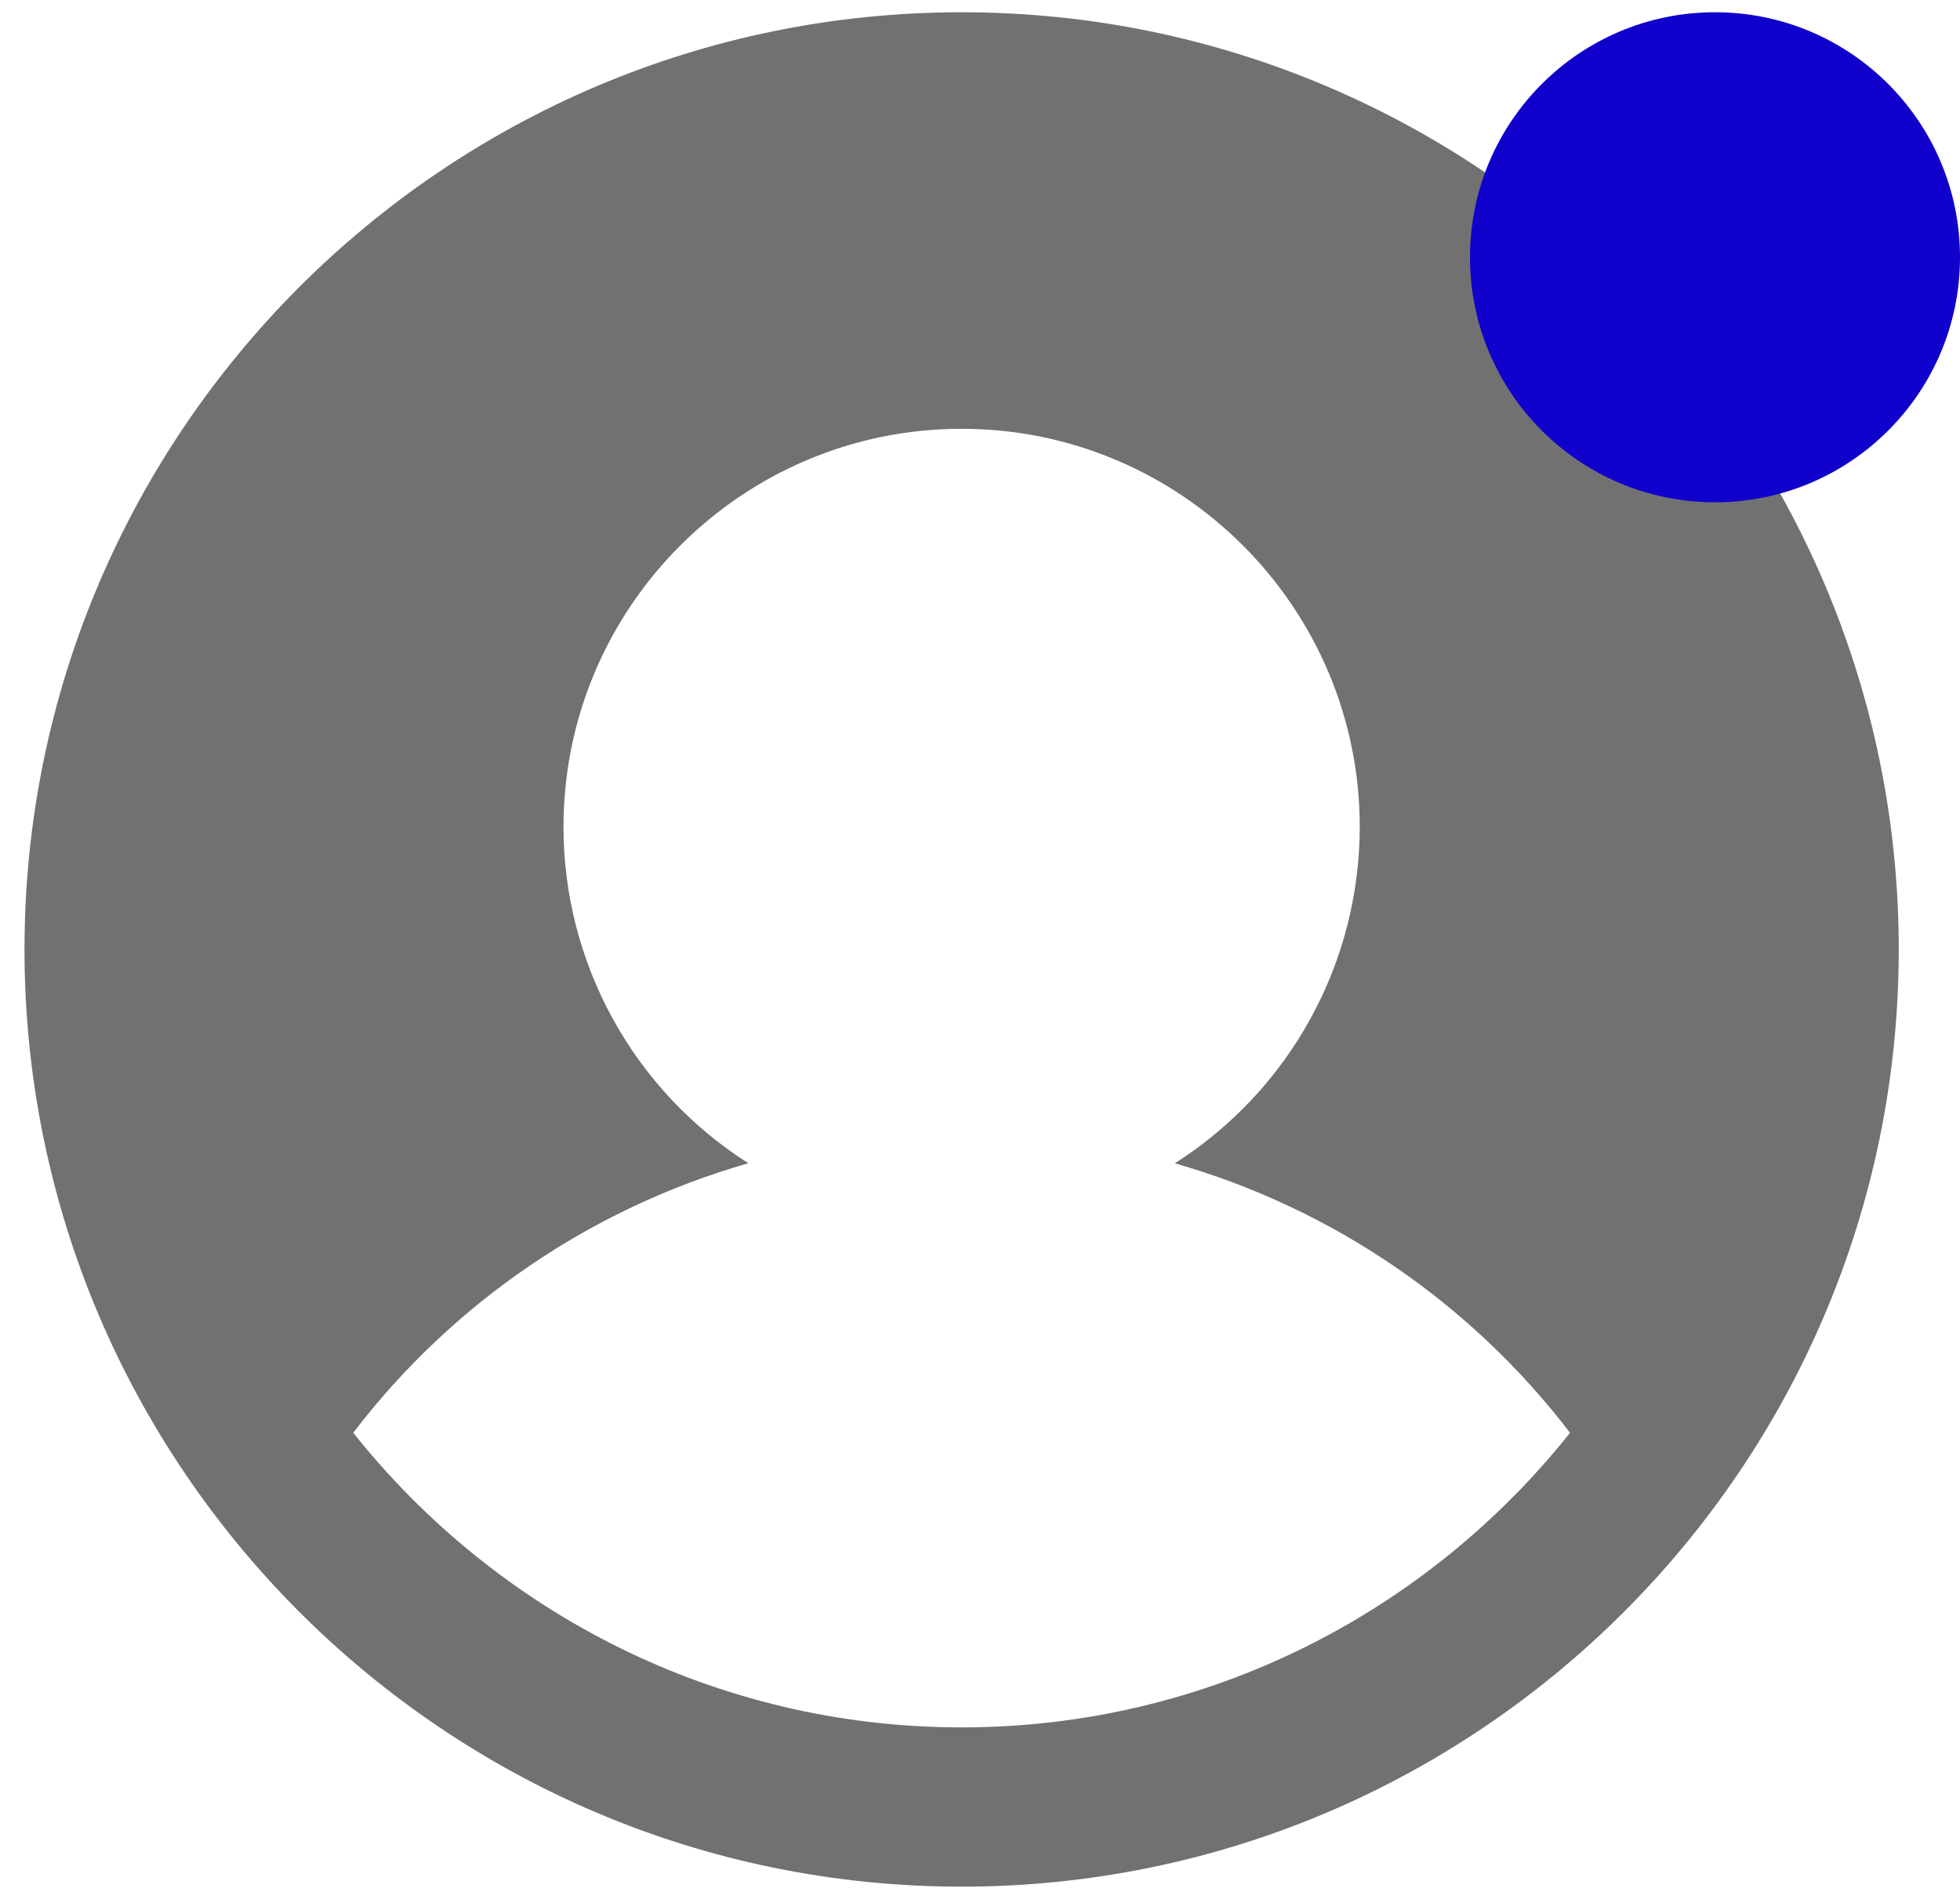<svg width="32" height="31" viewBox="0 0 32 31" fill="none" xmlns="http://www.w3.org/2000/svg">
<path d="M15.7 0.2C7.263 0.2 0.4 7.063 0.4 15.5C0.4 23.937 7.263 30.8 15.7 30.8C24.137 30.8 31 23.937 31 15.5C31 7.063 24.137 0.2 15.7 0.2ZM15.7 28.2C11.679 28.2 8.095 26.316 5.767 23.39C7.389 21.268 9.651 19.725 12.218 18.99C11.294 18.403 10.532 17.592 10.005 16.632C9.477 15.672 9.2 14.595 9.2 13.5C9.2 9.916 12.116 7 15.7 7C19.284 7 22.2 9.916 22.2 13.5C22.199 14.595 21.922 15.673 21.394 16.632C20.867 17.592 20.105 18.403 19.181 18.991C21.749 19.726 24.011 21.269 25.633 23.391C23.305 26.316 19.721 28.2 15.7 28.2Z" fill="#717171"/>
<path d="M32 4.2C32 6.409 30.209 8.2 28 8.2C25.791 8.2 24 6.409 24 4.2C24 1.991 25.791 0.2 28 0.2C30.209 0.2 32 1.991 32 4.2Z" fill="#1000CC"/>
</svg>
